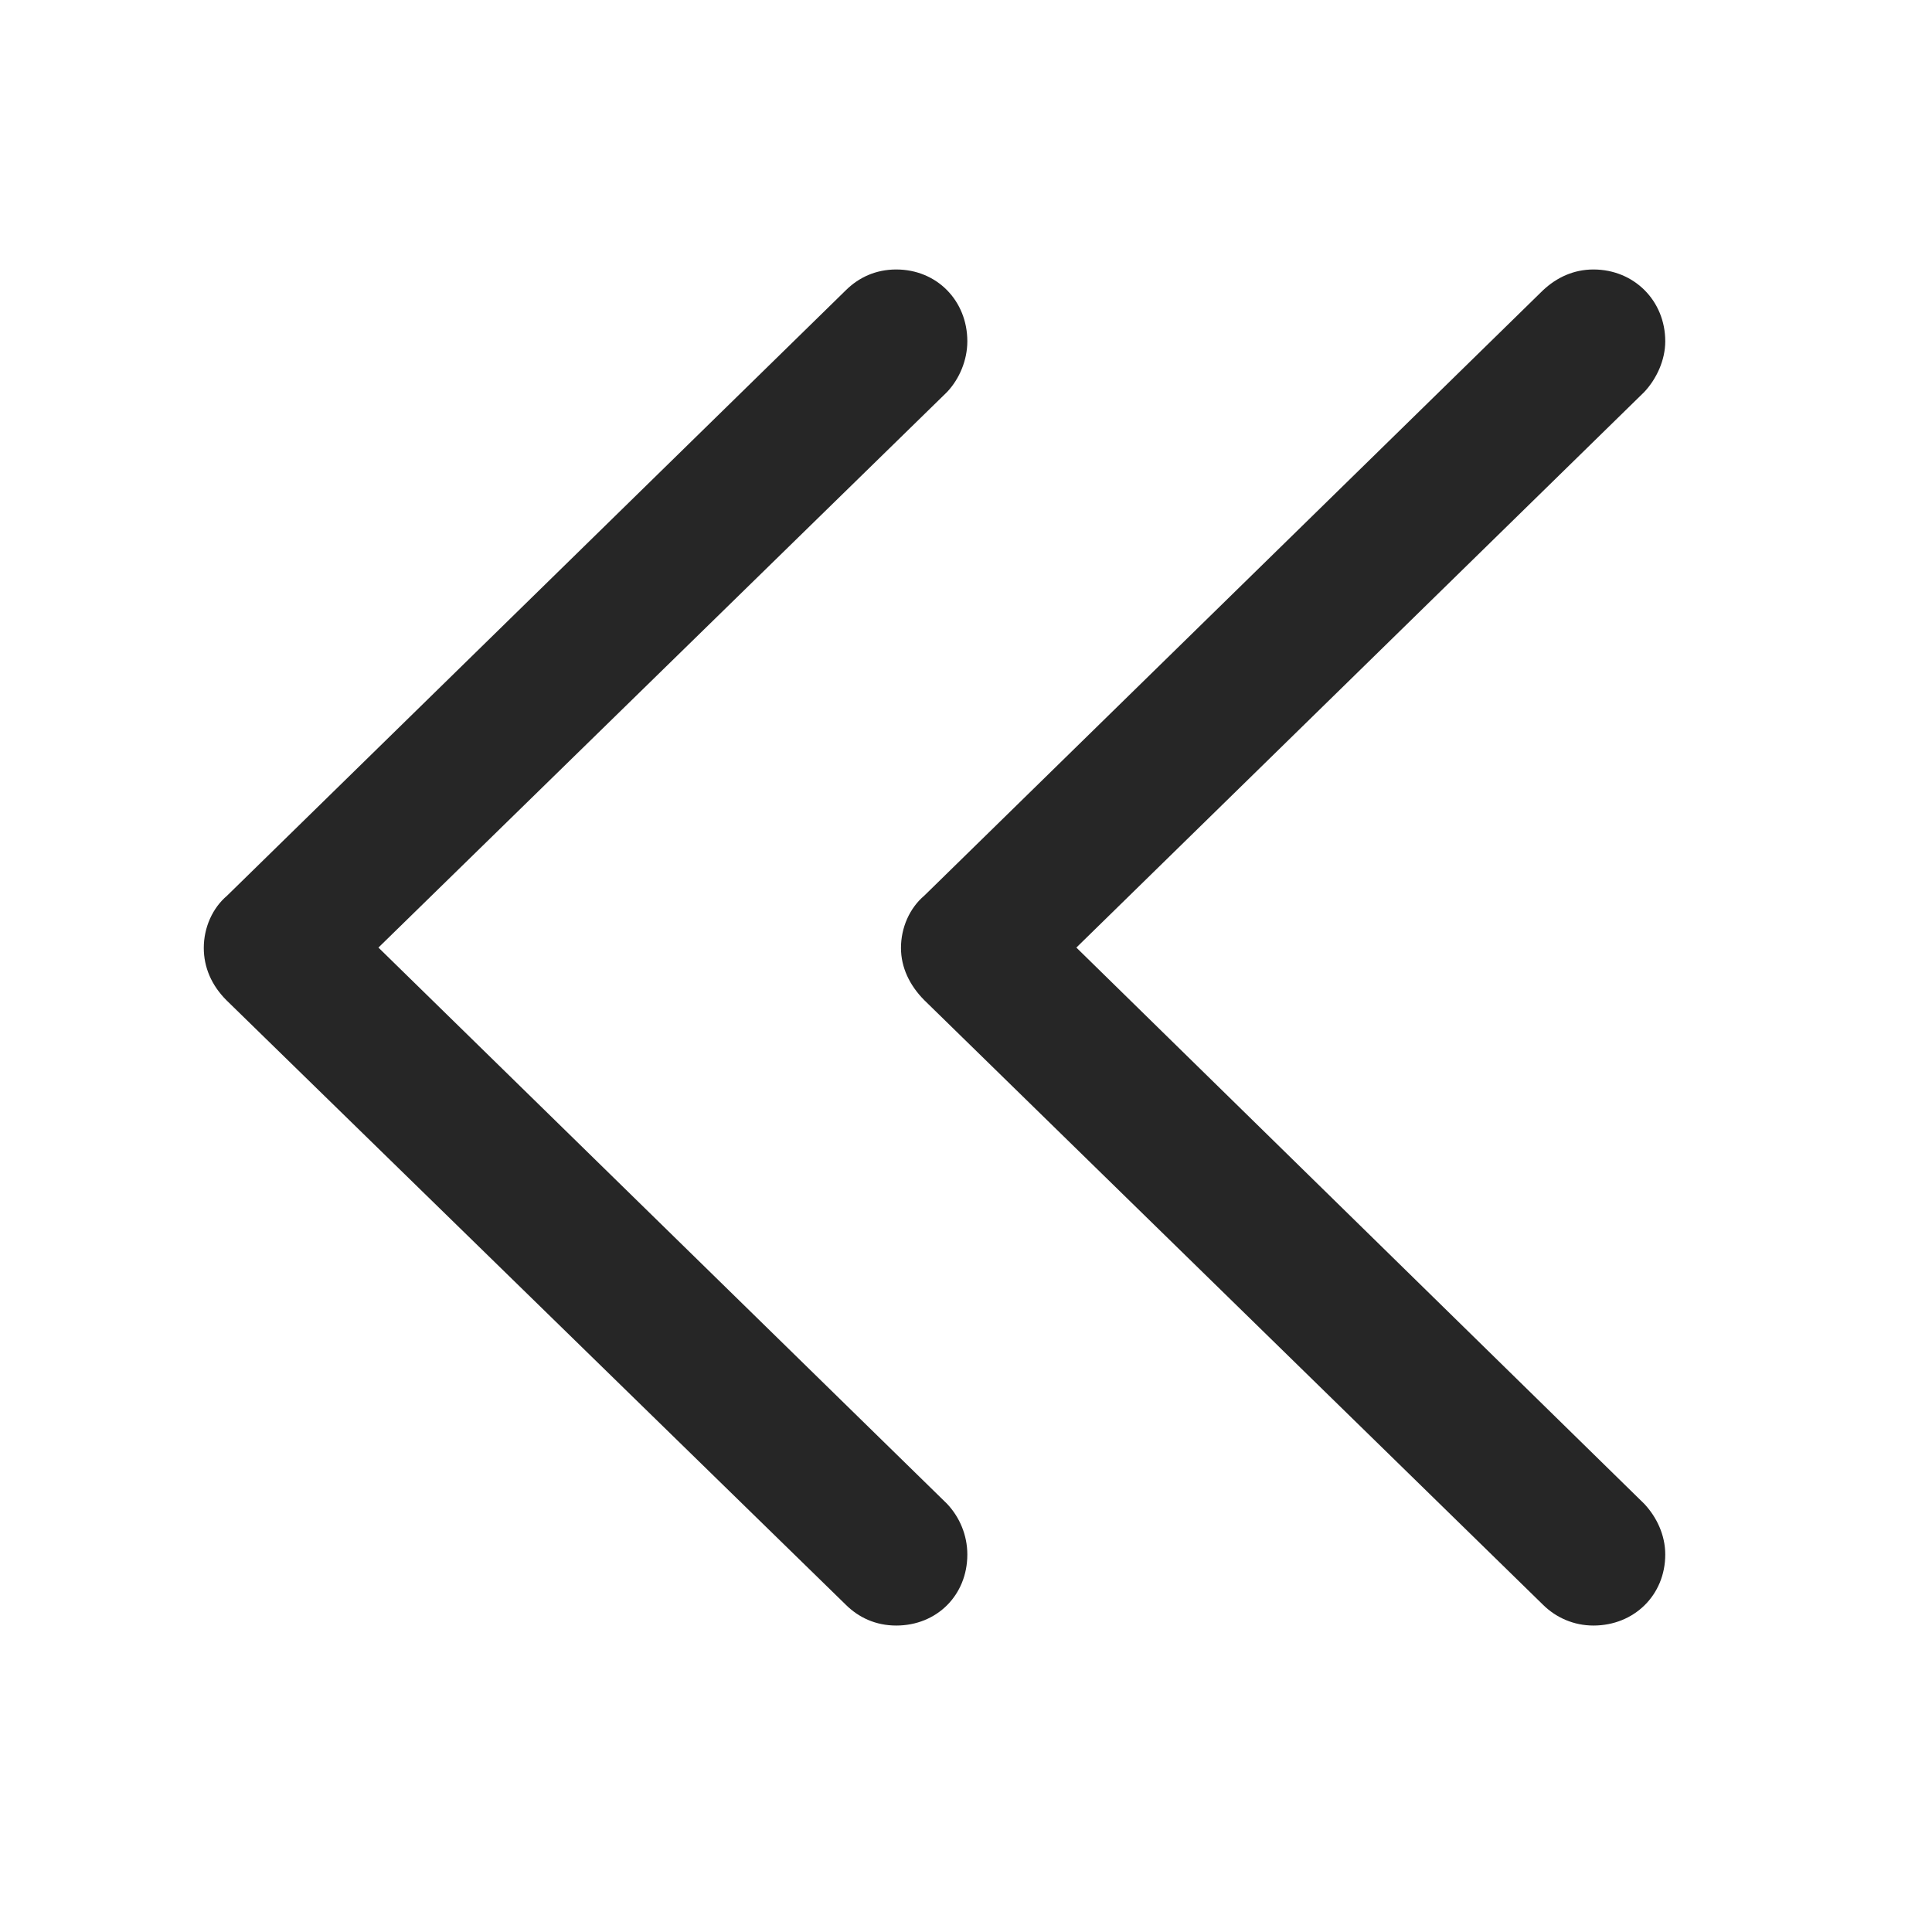 <svg width="29" height="29" viewBox="0 0 29 29" fill="currentColor" xmlns="http://www.w3.org/2000/svg">
<g clip-path="url(#clip0_2207_37305)">
<path d="M23.157 24.084C23.356 24.283 23.625 24.4 23.918 24.4C24.528 24.4 24.996 23.943 24.996 23.334C24.996 23.041 24.867 22.771 24.68 22.572L15.516 13.596V14.85L24.68 5.885C24.867 5.686 24.996 5.404 24.996 5.123C24.996 4.514 24.528 4.045 23.918 4.045C23.625 4.045 23.367 4.162 23.157 4.361L13.875 13.443C13.653 13.631 13.524 13.924 13.524 14.229C13.524 14.521 13.653 14.791 13.875 15.014L23.157 24.084Z" fill="currentColor" fill-opacity="0.85"/>
<path d="M12.692 24.084C12.891 24.283 13.149 24.4 13.453 24.4C14.063 24.4 14.52 23.943 14.52 23.334C14.52 23.041 14.403 22.771 14.215 22.572L5.039 13.596V14.85L14.215 5.885C14.403 5.686 14.52 5.404 14.52 5.123C14.52 4.514 14.063 4.045 13.453 4.045C13.149 4.045 12.891 4.162 12.692 4.361L3.41 13.443C3.188 13.631 3.059 13.924 3.059 14.229C3.059 14.521 3.176 14.791 3.399 15.014L12.692 24.084Z" fill="currentColor" fill-opacity="0.85"/>
</g>
<defs>
<clipPath id="clip0_2207_37305">
<rect width="21.938" height="20.379" fill="currentColor" transform="translate(3.059 4.045)"/>
</clipPath>
</defs>
</svg>
